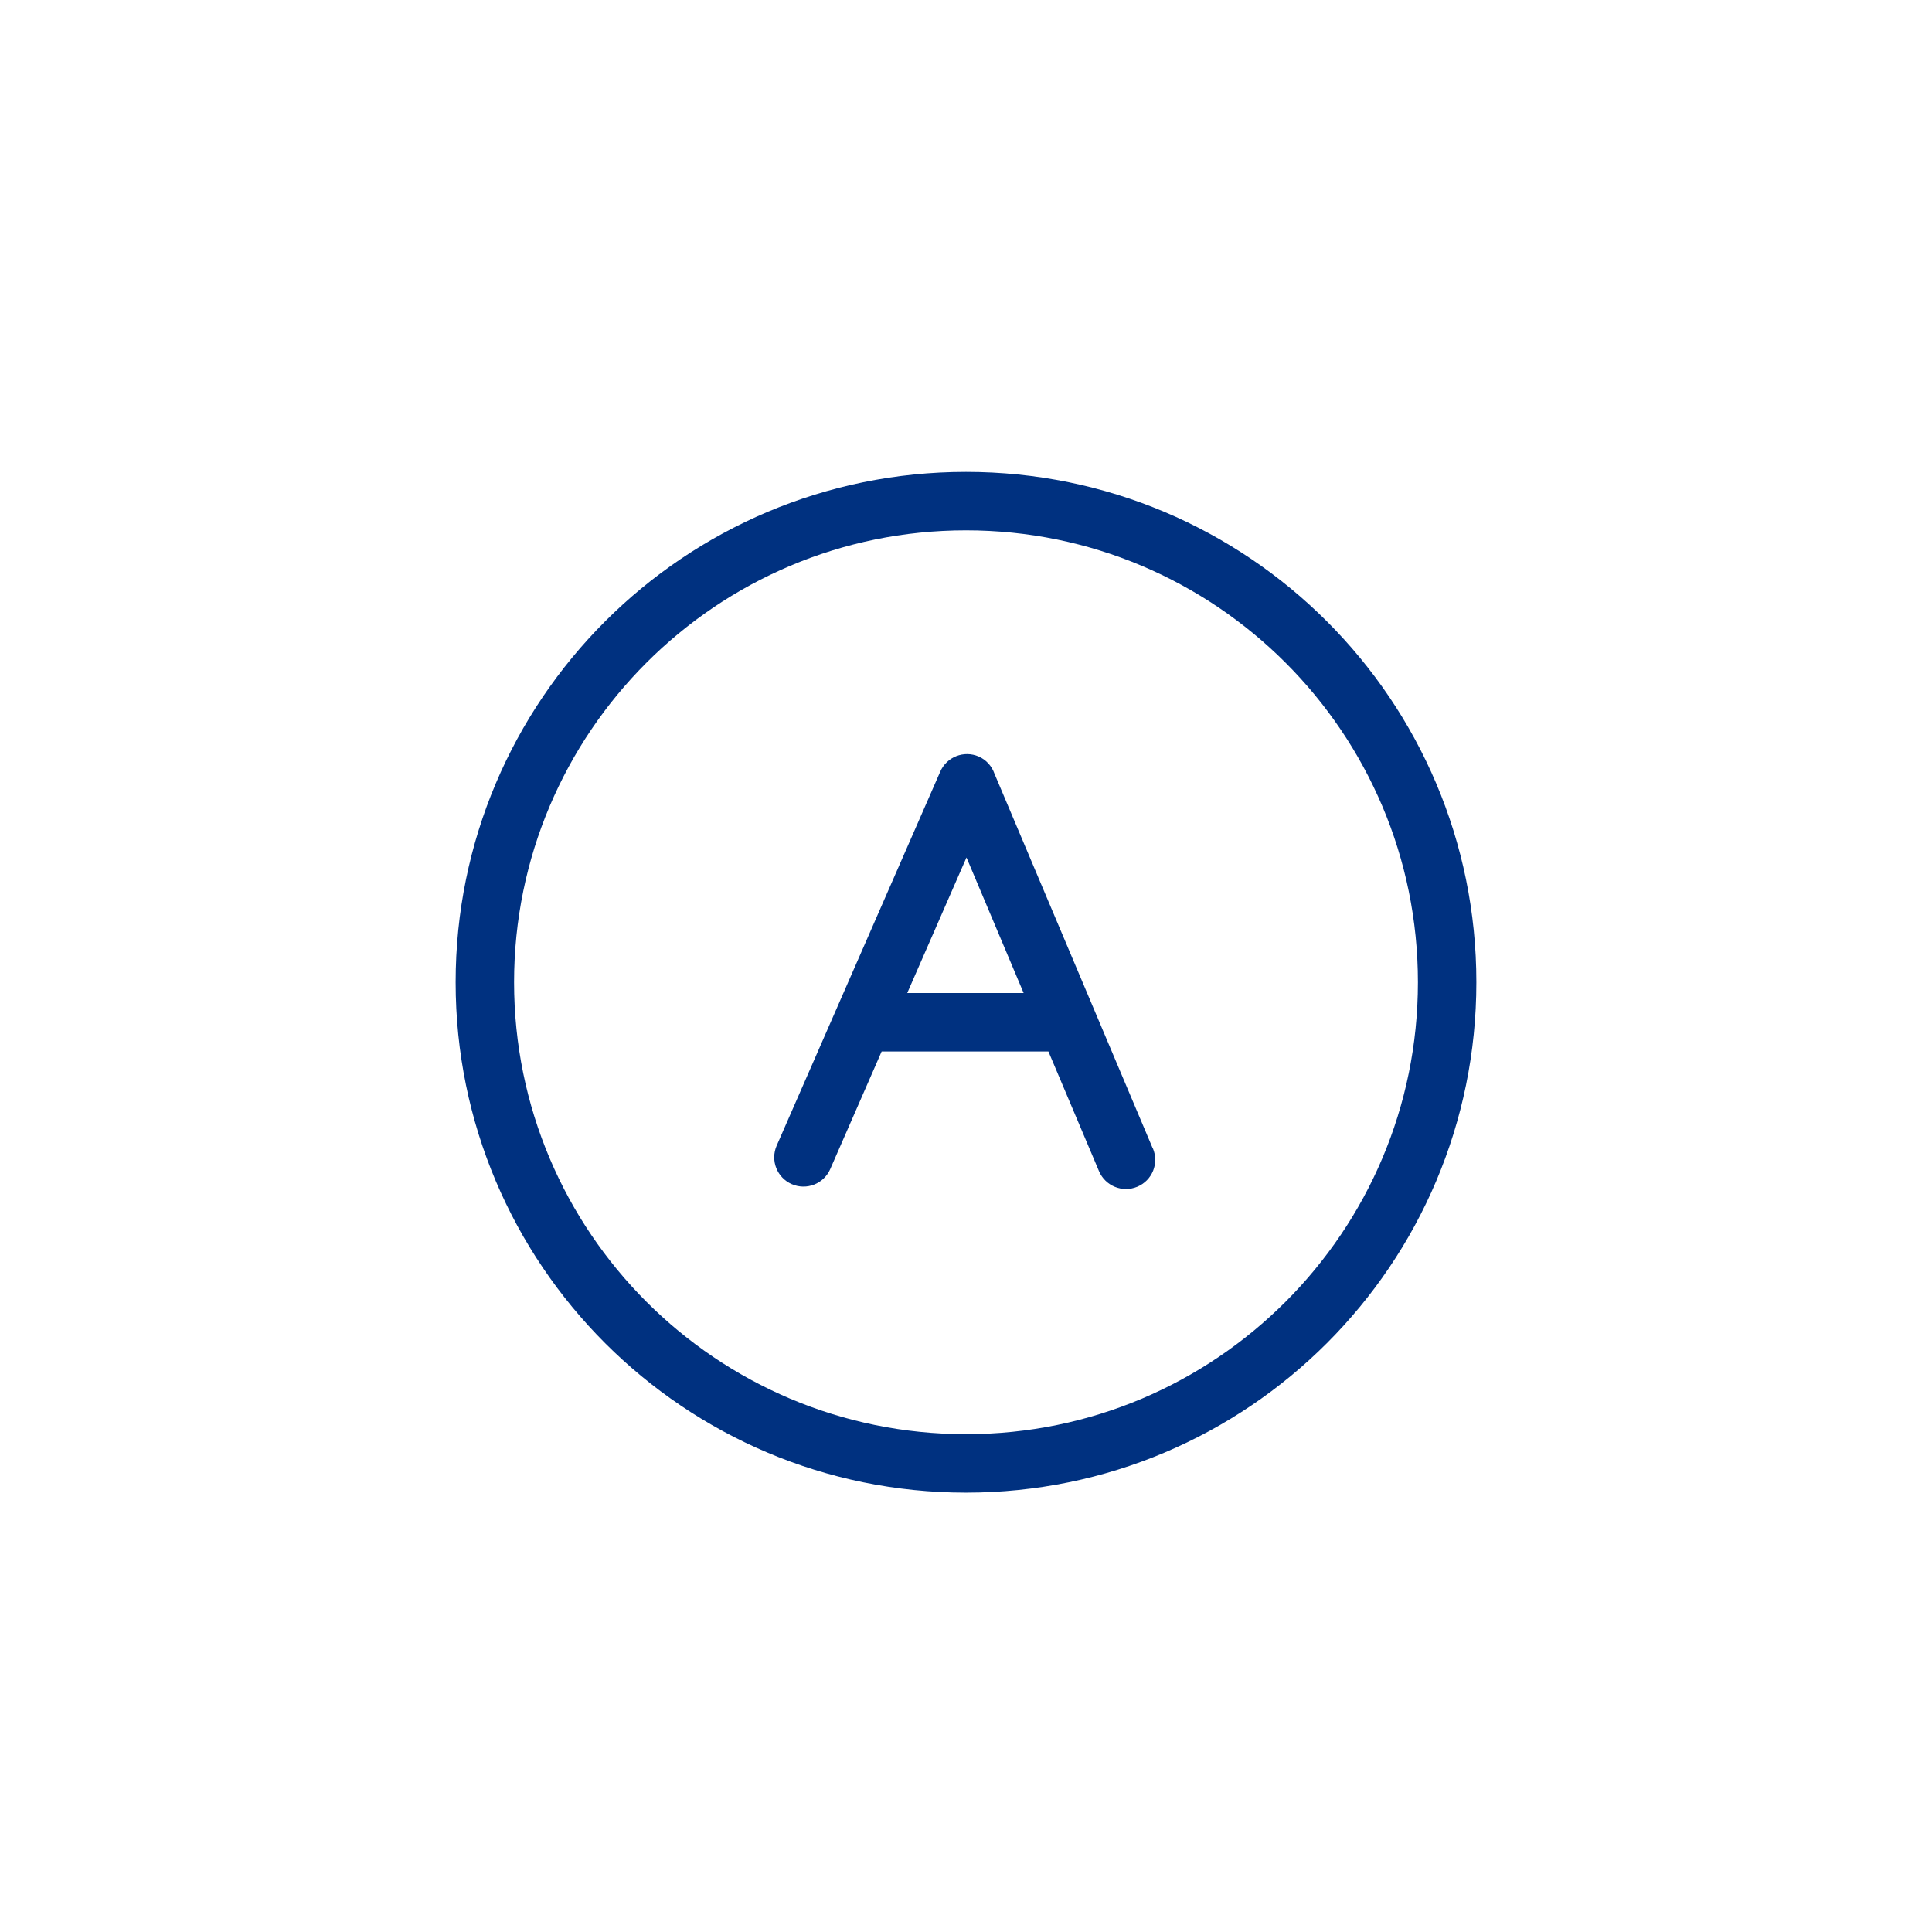 <?xml version="1.0" encoding="UTF-8"?><svg id="Capa_1" xmlns="http://www.w3.org/2000/svg" viewBox="0 0 120 120"><defs><style>.cls-1{fill:#003180;}</style></defs><path class="cls-1" d="m60,29.31c-17.51,0-31.7,14.19-31.7,31.7s14.19,31.7,31.7,31.7,31.7-14.19,31.7-31.7-14.19-31.7-31.7-31.7Zm0,59.77c-15.5,0-28.07-12.57-28.07-28.07s12.57-28.07,28.07-28.07,28.07,12.57,28.07,28.07-12.57,28.07-28.07,28.07Z"/><path class="cls-1" d="m71.6,71.33l-9.83-23.27c-.16-.46-.5-.86-.98-1.07-.92-.4-1.99.02-2.39.94l-10.16,23.23c-.4.92.02,1.99.94,2.39.92.4,1.99-.02,2.39-.94l3.19-7.3h10.36l3.14,7.43c.39.92,1.45,1.36,2.38.97s1.36-1.45.97-2.38Zm-15.25-9.65l3.68-8.42,3.55,8.42h-7.24Z"/></svg>